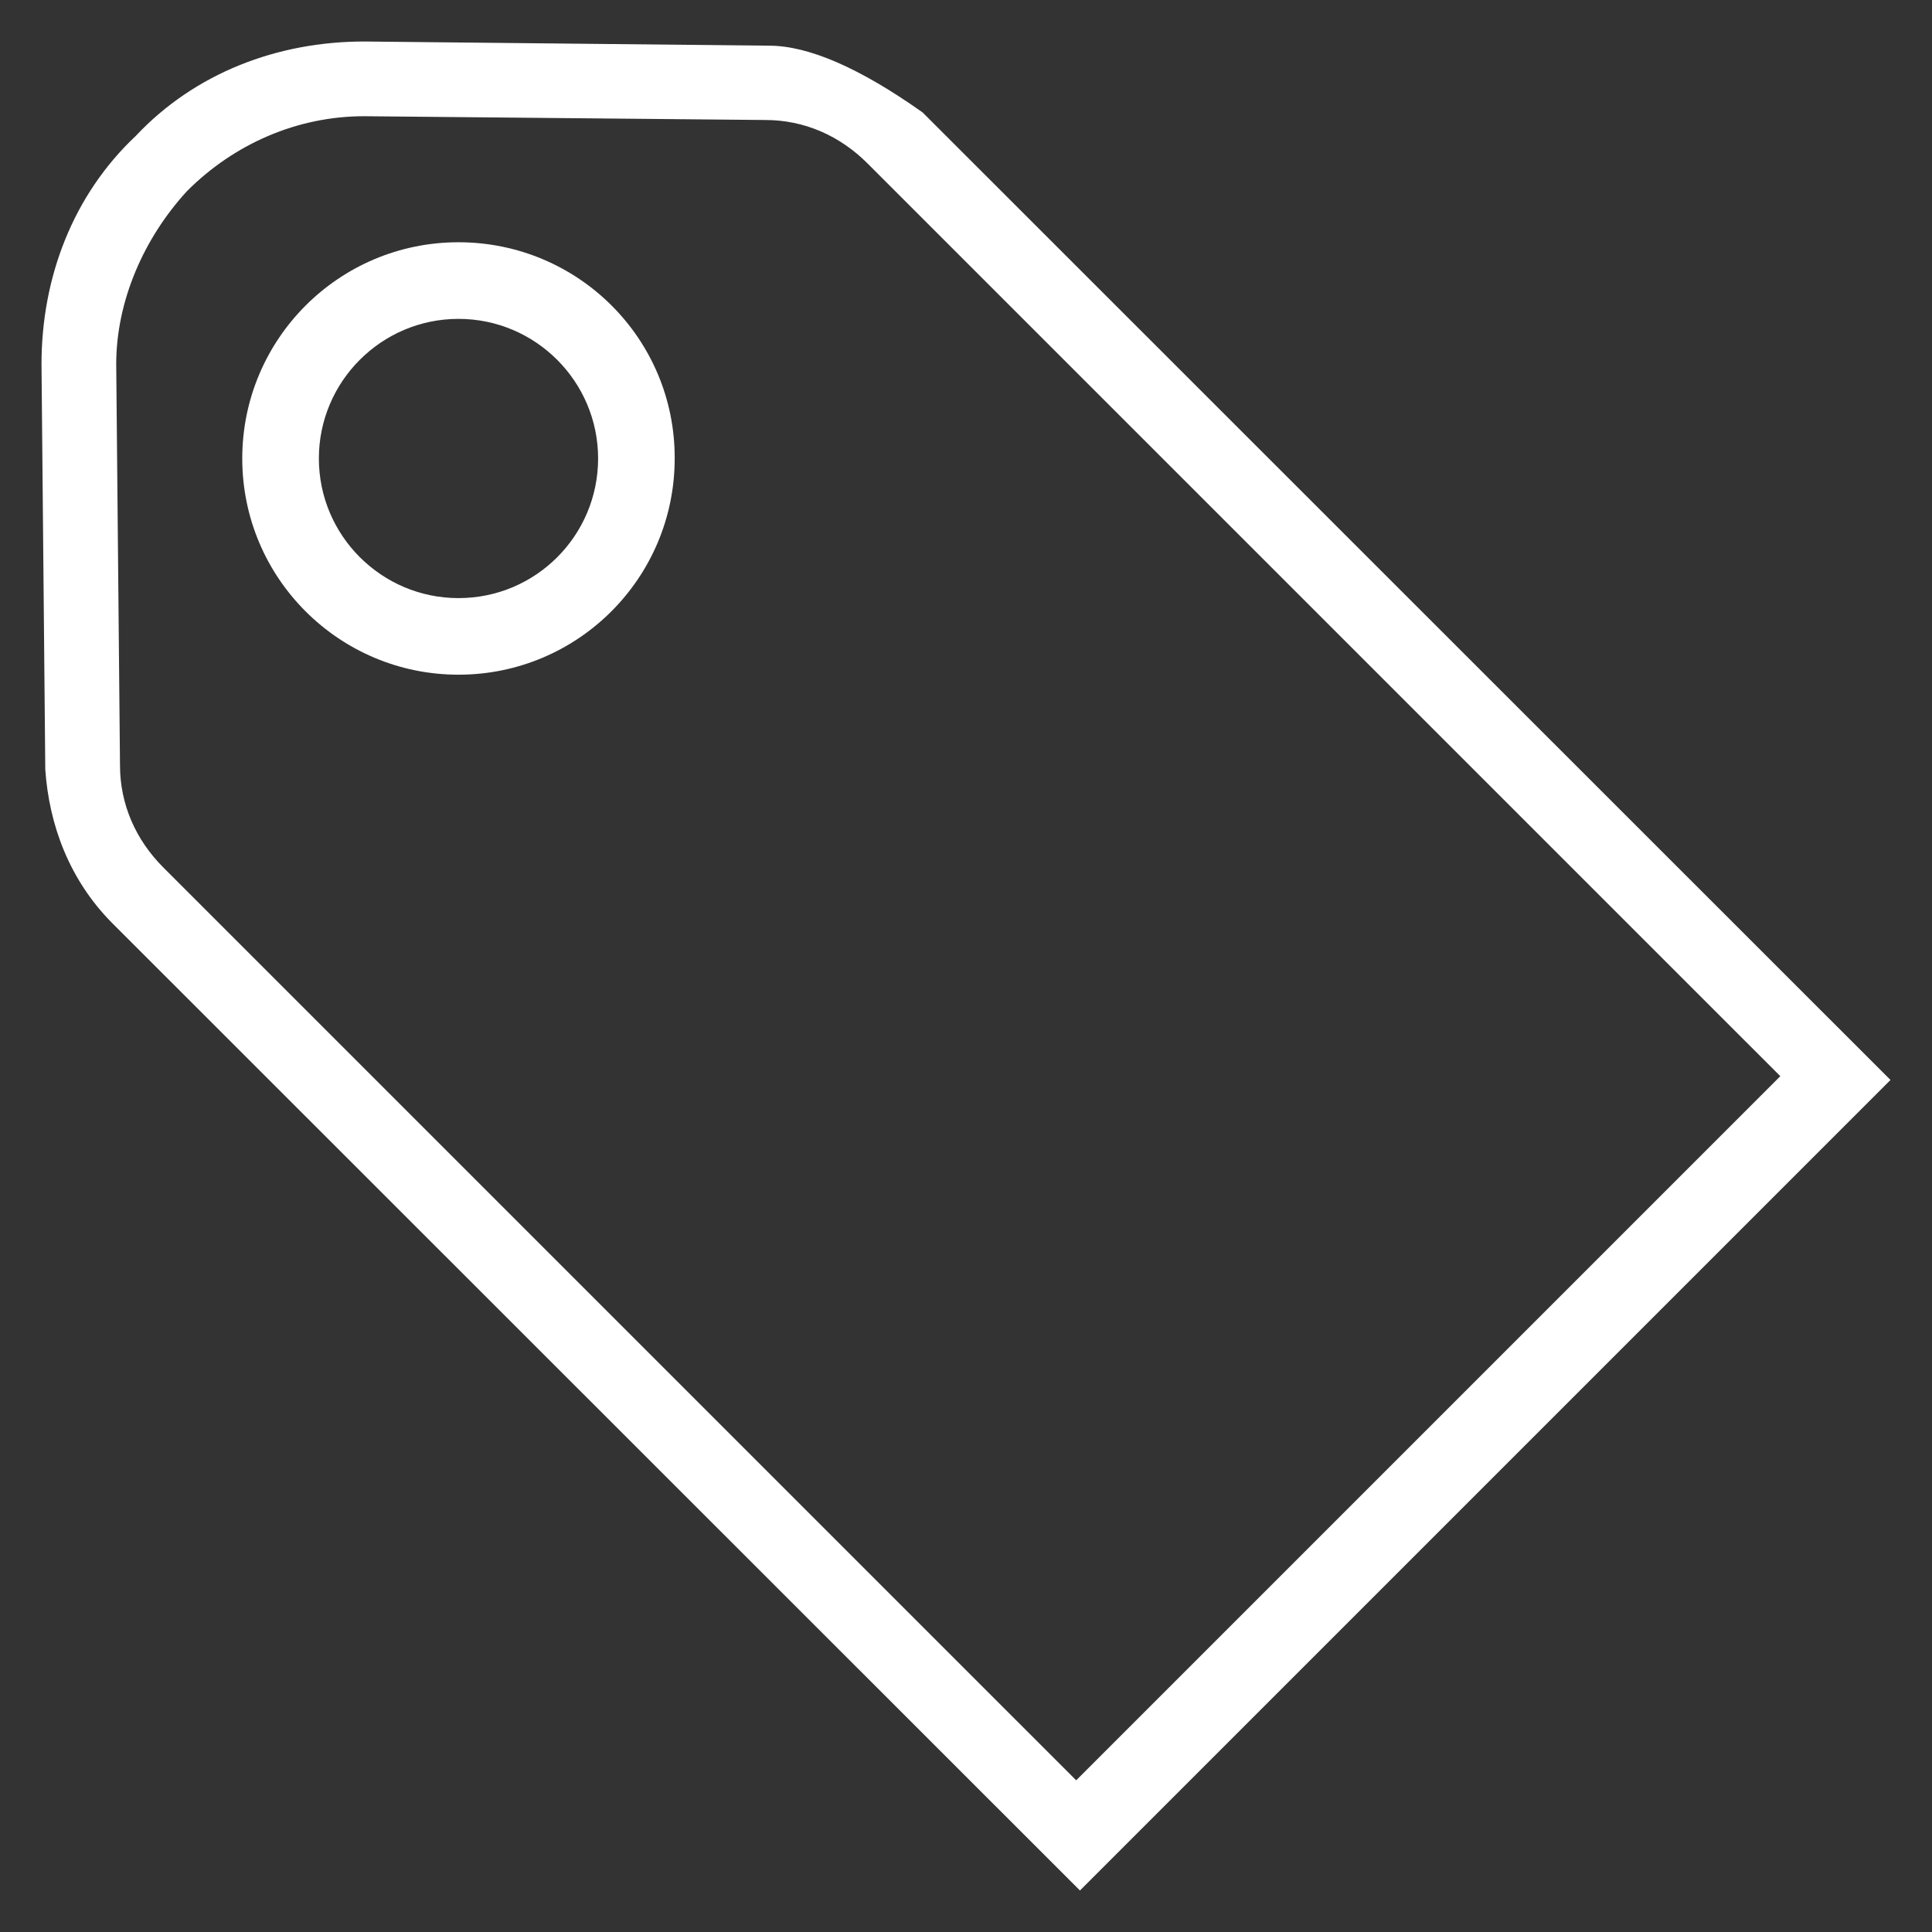 <?xml version="1.0" encoding="UTF-8" standalone="no"?>
<!DOCTYPE svg PUBLIC "-//W3C//DTD SVG 1.1//EN" "http://www.w3.org/Graphics/SVG/1.1/DTD/svg11.dtd">
<svg version="1.1" xmlns="http://www.w3.org/2000/svg" xmlns:xlink="http://www.w3.org/1999/xlink" preserveAspectRatio="xMidYMid meet" viewBox="0 0 640 640" width="640" height="640"><rect x="0" y="0" width="640" height="640" fill="#333333" stroke="none"/><defs><path d="M80.25 151.88C80.25 191.5 112.38 223.5 151.88 223.5C191.5 223.5 223.5 191.38 223.5 151.88C223.63 112.25 191.5 80.25 151.88 80.25C112.25 80.25 80.25 112.38 80.25 151.88ZM105.63 151.88C105.63 126.38 126.38 105.63 151.88 105.63C177.38 105.63 198.13 126.38 198.13 151.88C198.13 177.38 177.5 198.13 151.88 198.13C126.38 198.13 105.63 177.38 105.63 151.88Z" id="d35isuoSc8"></path><path d="M254.75 15.13C241.34 14.99 134.04 13.89 120.63 13.75C92 13.75 64.63 24.13 45 45C24.13 64.63 13.75 92 13.75 120.63C13.88 134.05 14.88 241.45 15 254.88C16.25 273.13 22.88 291.38 37.13 305.75C58.5 327.12 165.38 433.95 357.75 626.25L626.25 357.75L305.63 37.25C284.79 22.5 267.83 15.13 254.75 15.13ZM54.12 287.38C45 278.25 39.75 266.5 39.75 253.5C39.62 240.21 38.62 133.91 38.5 120.63C38.5 99.75 47.62 78.88 62 63.25C77.62 47.63 98.5 38.5 120.62 38.5C133.91 38.63 240.21 39.63 253.5 39.75C266.5 39.75 278.25 45 287.37 54.13C307.53 74.28 408.32 175.08 589.75 356.5L356.5 589.75C175.07 408.33 74.28 307.53 54.12 287.38Z" id="f9IRmJIfnB"></path></defs><g><g><g><use xlink:href="#d35isuoSc8" opacity="1" fill="#ffffff" fill-opacity="1"></use><g><use xlink:href="#d35isuoSc8" opacity="1" fill-opacity="0" stroke="#ffffff" stroke-width="1" stroke-opacity="0"></use></g></g><g><use xlink:href="#f9IRmJIfnB" opacity="1" fill="#ffffff" fill-opacity="1"></use><g><use xlink:href="#f9IRmJIfnB" opacity="1" fill-opacity="0" stroke="#ffffff" stroke-width="0" stroke-opacity="0"></use></g></g></g></g></svg>